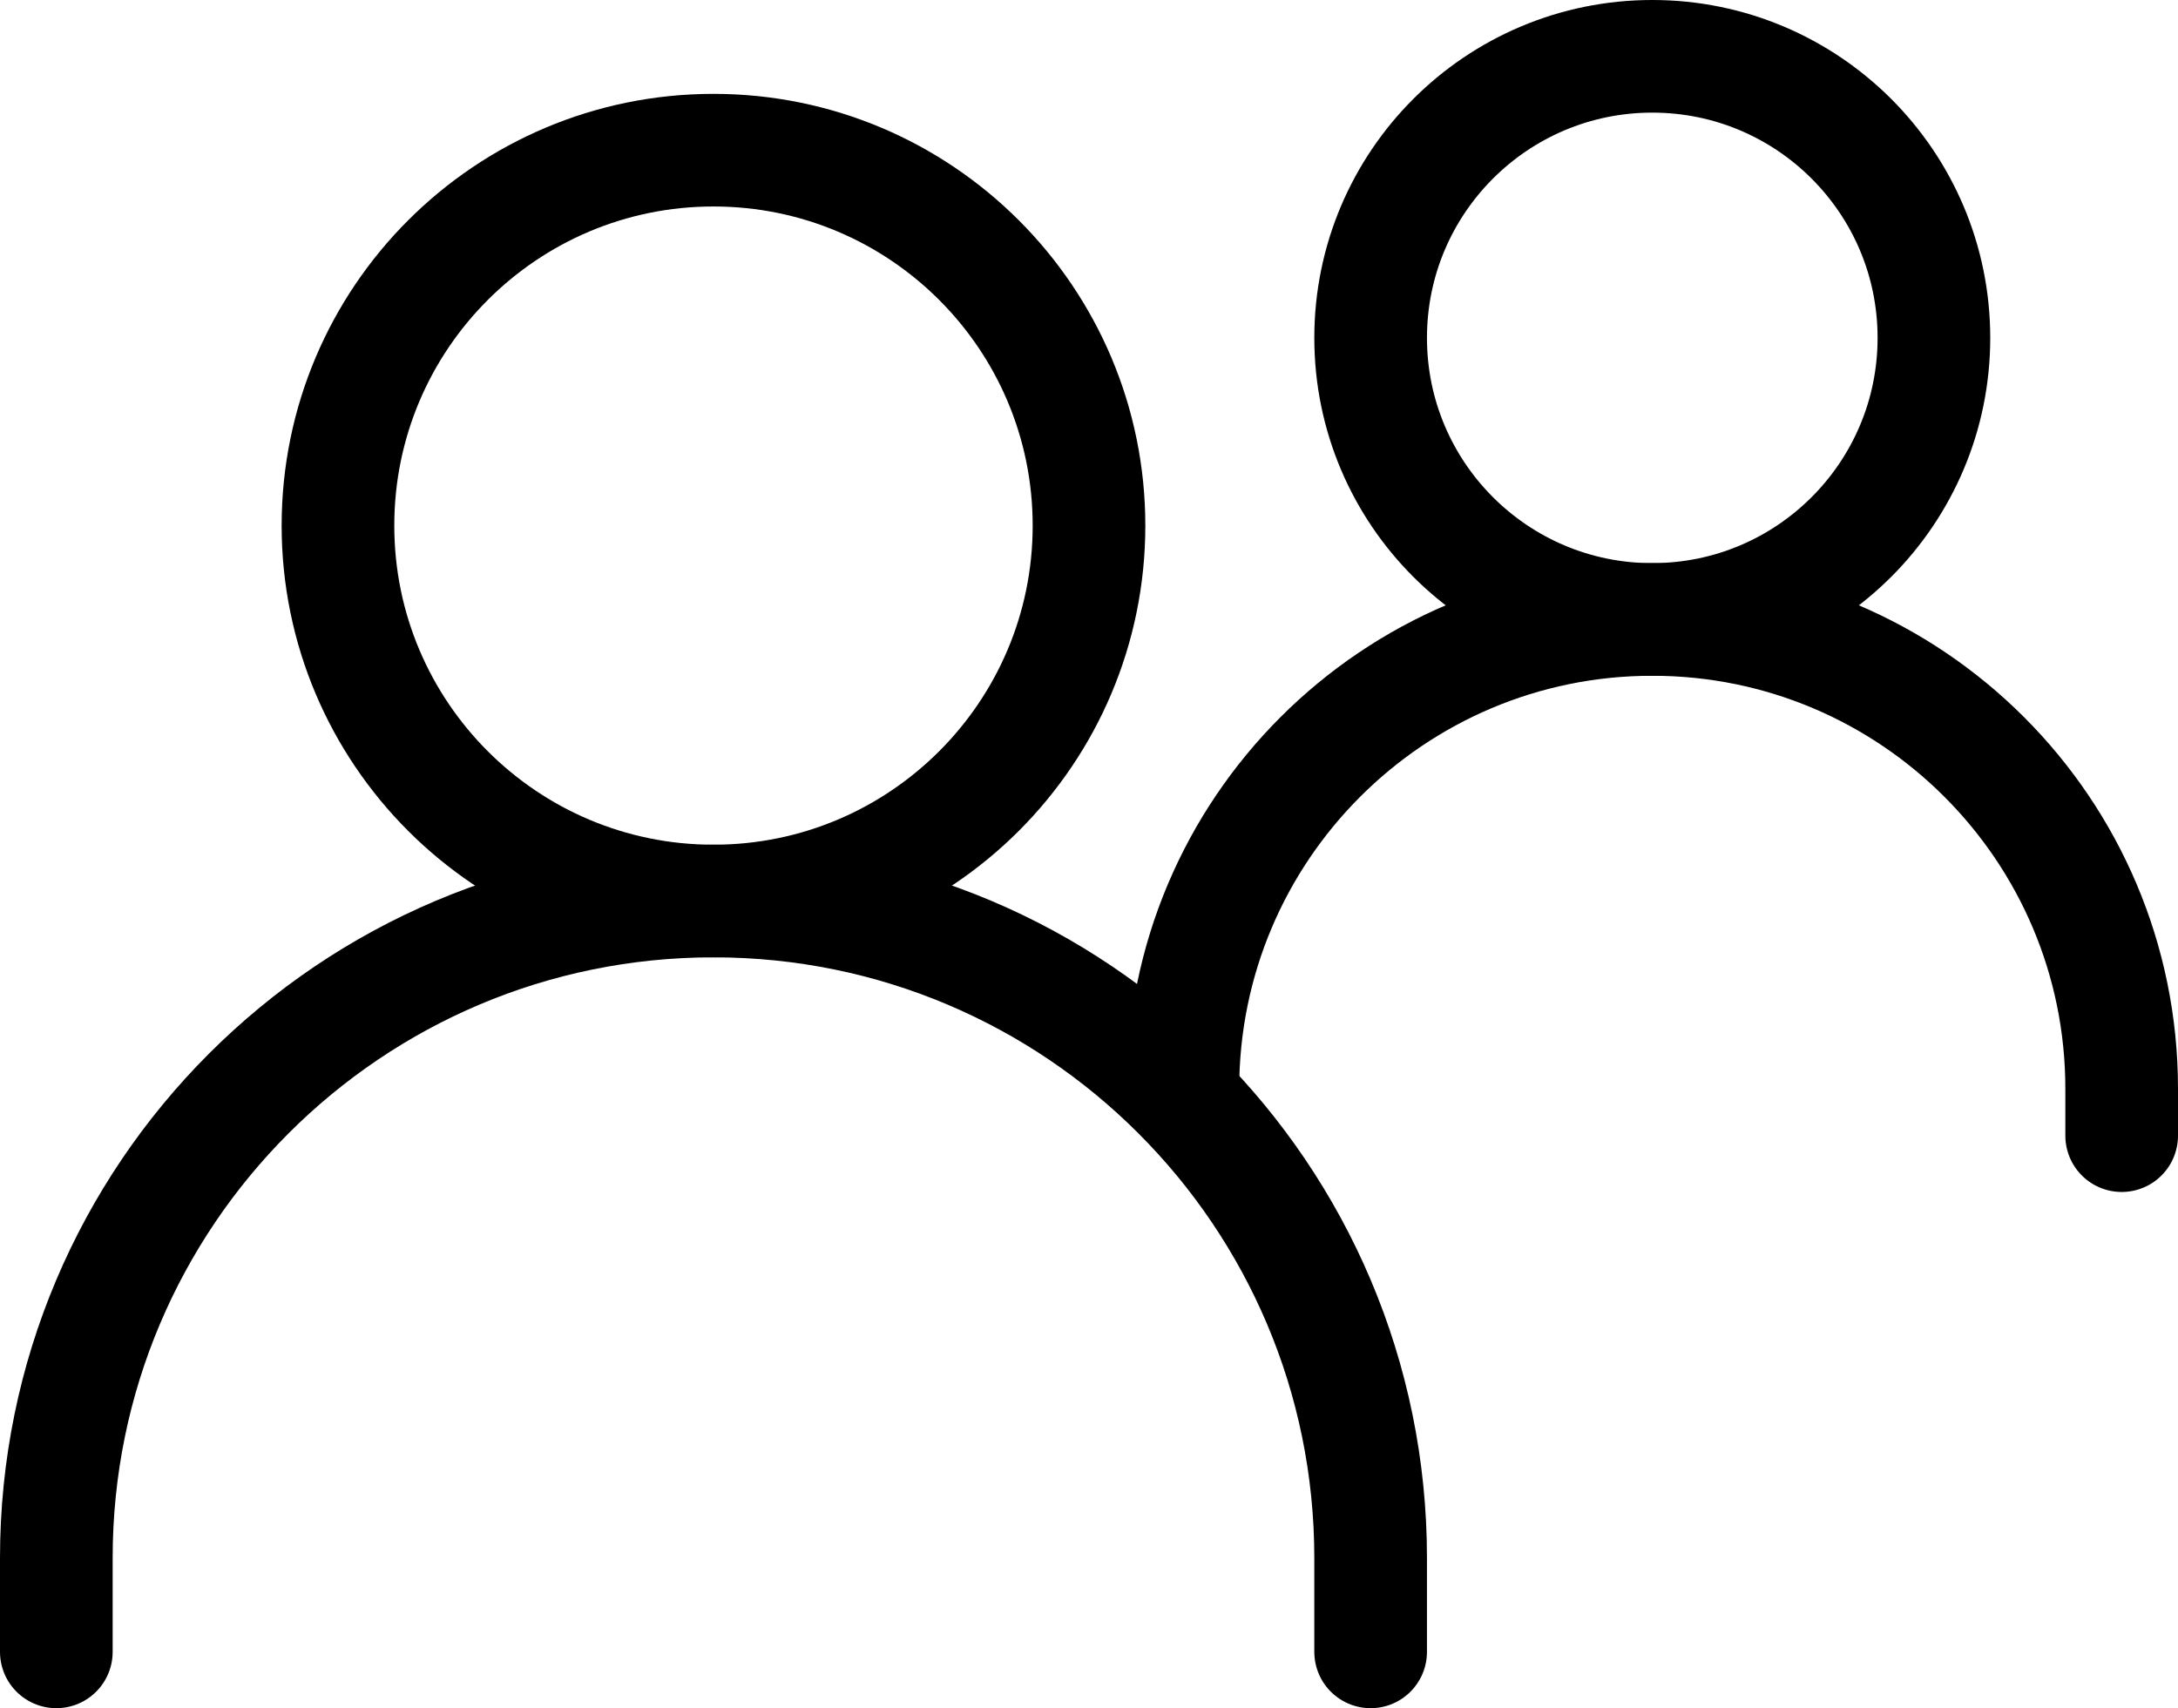 <?xml version="1.0" encoding="UTF-8" standalone="no"?>
<svg
   width="23.2"
   height="18.2"
   stroke-width="1.2"
   viewBox="0 0 23.2 18.2"
   fill="none"
   color="#000000"
   version="1.1"
   id="svg4"
   sodipodi:docname="people.svg"
   inkscape:version="1.3.2 (1:1.3.2+202311252150+091e20ef0f)"
   xmlns:inkscape="http://www.inkscape.org/namespaces/inkscape"
   xmlns:sodipodi="http://sodipodi.sourceforge.net/DTD/sodipodi-0.dtd"
   xmlns="http://www.w3.org/2000/svg"
   xmlns:svg="http://www.w3.org/2000/svg">
  <defs
     id="defs4" />
  <sodipodi:namedview
     id="namedview4"
     pagecolor="#505050"
     bordercolor="#eeeeee"
     borderopacity="1"
     inkscape:showpageshadow="0"
     inkscape:pageopacity="0"
     inkscape:pagecheckerboard="0"
     inkscape:deskcolor="#d1d1d1"
     inkscape:zoom="49"
     inkscape:cx="11.591837"
     inkscape:cy="9.5918367"
     inkscape:window-width="3440"
     inkscape:window-height="1376"
     inkscape:window-x="0"
     inkscape:window-y="27"
     inkscape:window-maximized="1"
     inkscape:current-layer="svg4" />
  <path
     d="m 0.6,17.6 v -1 c 0,-3.866 3.134,-7 7,-7 v 0 c 3.866,0 7,3.134 7,7 v 1"
     stroke="#000000"
     stroke-width="1.2"
     stroke-linecap="round"
     id="path1" />
  <path
     d="m 12.6,11.6 v 0 c 0,-2.761 2.239,-5 5,-5 v 0 c 2.761,0 5,2.239 5,5 v 0.5"
     stroke="#000000"
     stroke-width="1.2"
     stroke-linecap="round"
     id="path2" />
  <path
     d="m 7.6,9.6 c 2.209,0 4,-1.791 4,-4 0,-2.209 -1.791,-4 -4,-4 -2.209,0 -4,1.791 -4,4 0,2.209 1.791,4 4,4 z"
     stroke="#000000"
     stroke-width="1.2"
     stroke-linecap="round"
     stroke-linejoin="round"
     id="path3" />
  <path
     d="m 17.6,6.6 c 1.657,0 3,-1.343 3,-3 0,-1.657 -1.343,-3 -3,-3 -1.657,0 -3,1.343 -3,3 0,1.657 1.343,3 3,3 z"
     stroke="#000000"
     stroke-width="1.2"
     stroke-linecap="round"
     stroke-linejoin="round"
     id="path4" />
</svg>
